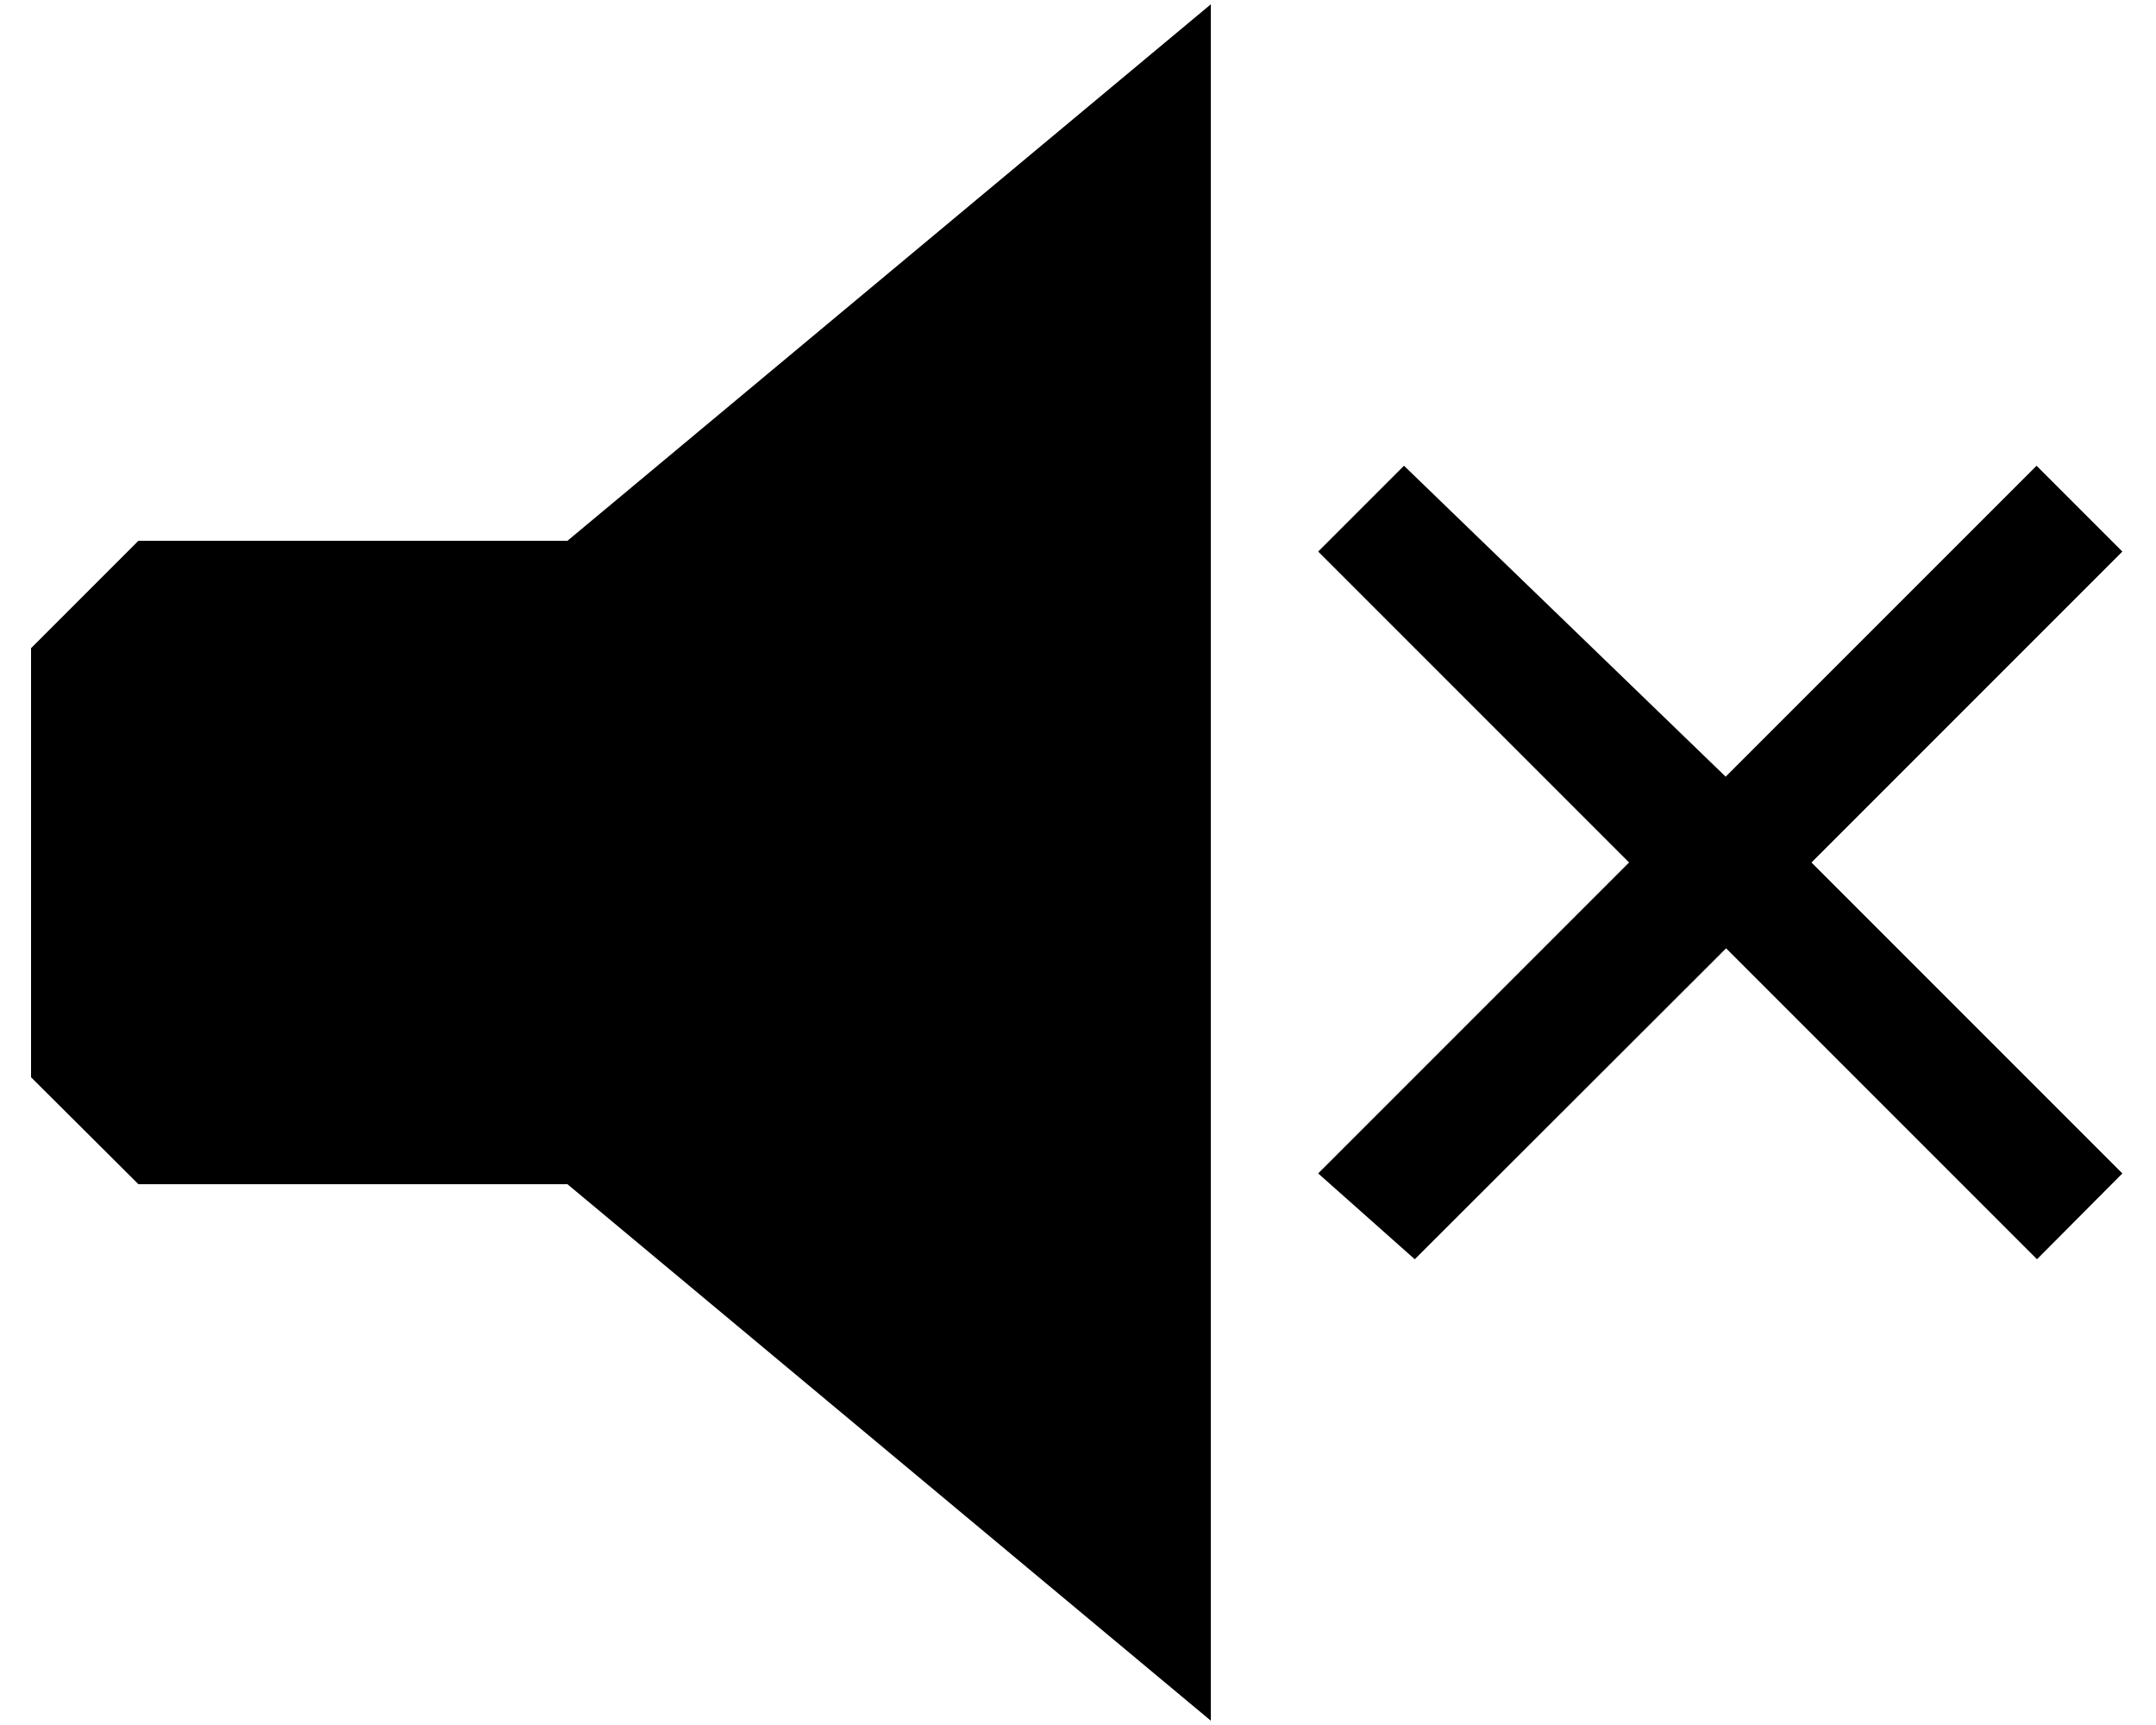 <?xml version="1.0" encoding="utf-8"?>
<!-- Generator: Adobe Illustrator 21.0.0, SVG Export Plug-In . SVG Version: 6.00 Build 0)  -->
<svg version="1.1" id="Layer_1" xmlns="http://www.w3.org/2000/svg" xmlns:xlink="http://www.w3.org/1999/xlink" x="0px" y="0px"
	 viewBox="0 0 500 400" style="enable-background:new 0 0 500 400;" xml:space="preserve">
<g id="Layer_2">
	<path d="M400.2,180.1l72.1-72.1l19.9,19.9L420.1,200l72.1,72.1L472.4,292l-72.1-72.1L328.1,292l-22.4-19.9l72.1-72.1l-72.1-72.1
		l19.9-19.9L400.2,180.1z M131.6,125.4L280.8,1v398L131.6,274.6l0,0H32.1L7.2,249.8v-99.5l24.9-24.9H131.6L131.6,125.4L131.6,125.4z
		"/>
</g>
</svg>
